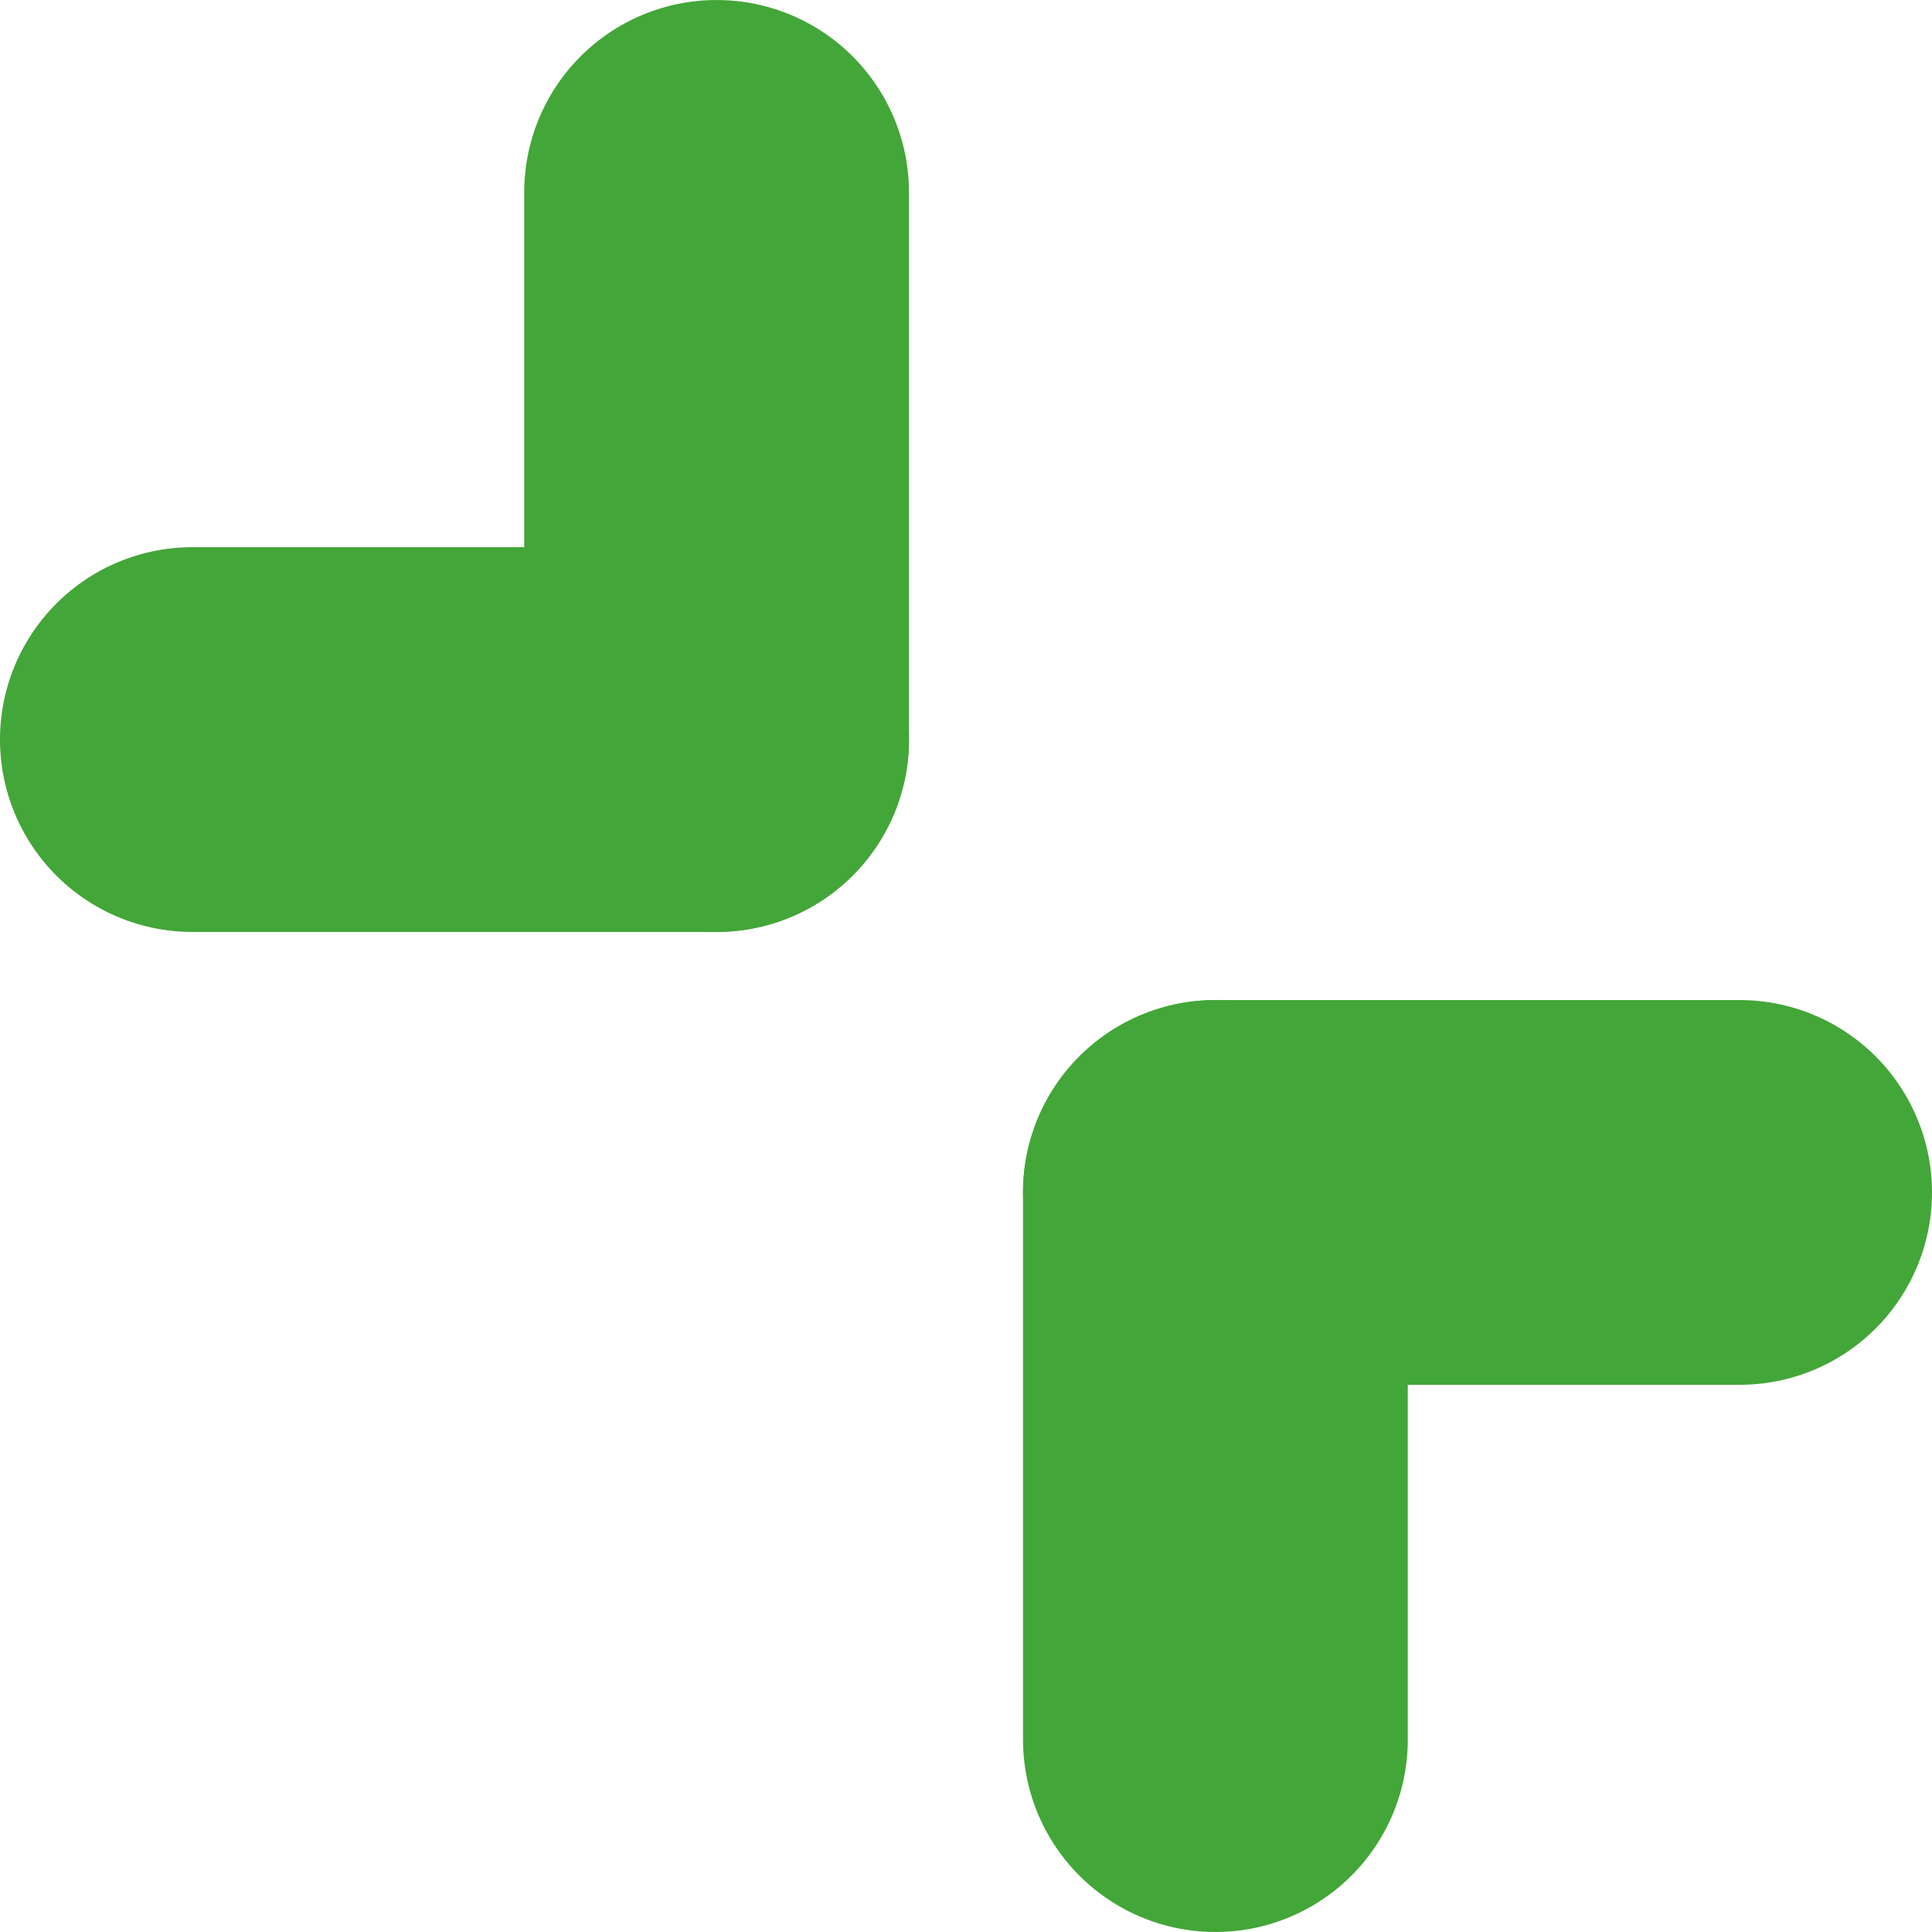 <?xml version="1.0" encoding="UTF-8" standalone="no"?>
<!-- Created with Inkscape (http://www.inkscape.org/) -->

<svg
   width="20"
   height="20"
   viewBox="-25 -50 50 120"
   version="1.1"
   id="svg8"
   inkscape:version="1.3.2 (091e20ef0f, 2023-11-25, custom)"
   sodipodi:docname="maximized_focus_active.svg"
   xmlns:inkscape="http://www.inkscape.org/namespaces/inkscape"
   xmlns:sodipodi="http://sodipodi.sourceforge.net/DTD/sodipodi-0.dtd"
   xmlns="http://www.w3.org/2000/svg"
   xmlns:svg="http://www.w3.org/2000/svg"
   xmlns:rdf="http://www.w3.org/1999/02/22-rdf-syntax-ns#"
   xmlns:cc="http://creativecommons.org/ns#"
   xmlns:dc="http://purl.org/dc/elements/1.1/">
  <defs
     id="defs2" />
  <sodipodi:namedview
     id="base"
     pagecolor="#ffffff"
     bordercolor="#666666"
     borderopacity="1.0"
     inkscape:pageopacity="0.0"
     inkscape:pageshadow="2"
     inkscape:zoom="26.919962"
     inkscape:cx="9.5282453"
     inkscape:cy="6.9650916"
     inkscape:document-units="mm"
     inkscape:current-layer="layer1"
     showgrid="false"
     inkscape:window-width="1902"
     inkscape:window-height="1021"
     inkscape:window-x="6"
     inkscape:window-y="32"
     inkscape:window-maximized="0"
     inkscape:showpageshadow="2"
     inkscape:pagecheckerboard="0"
     inkscape:deskcolor="#d1d1d1" />
  <g
     inkscape:label="Layer 1"
     inkscape:groupmode="layer"
     id="layer1"
     transform="translate(-58.704,-90.768)">
    <path
       style="fill:none;stroke:#43a638;stroke-width:23.899;stroke-linecap:round;stroke-linejoin:miter;stroke-miterlimit:4;stroke-dasharray:none;stroke-opacity:1"
       d="m 43.214,86.704 -32.561,8e-6"
       id="path817-3"
       inkscape:connector-curvature="0" />
    <path
       style="fill:none;stroke:#43a638;stroke-width:23.899;stroke-linecap:round;stroke-linejoin:miter;stroke-miterlimit:4;stroke-dasharray:none;stroke-opacity:1"
       d="m 43.213,86.702 -8e-6,-33.984"
       id="path817-3-3"
       inkscape:connector-curvature="0" />
    <path
       style="fill:none;stroke:#43a638;stroke-width:23.899;stroke-linecap:round;stroke-linejoin:miter;stroke-miterlimit:4;stroke-dasharray:none;stroke-opacity:1"
       d="M 74.193,114.832 H 106.754"
       id="path817-3-36"
       inkscape:connector-curvature="0" />
    <path
       style="fill:none;stroke:#43a638;stroke-width:23.899;stroke-linecap:round;stroke-linejoin:miter;stroke-miterlimit:4;stroke-dasharray:none;stroke-opacity:1"
       d="m 74.195,114.834 10e-6,33.984"
       id="path817-3-3-7"
       inkscape:connector-curvature="0" />
  </g>
</svg>
